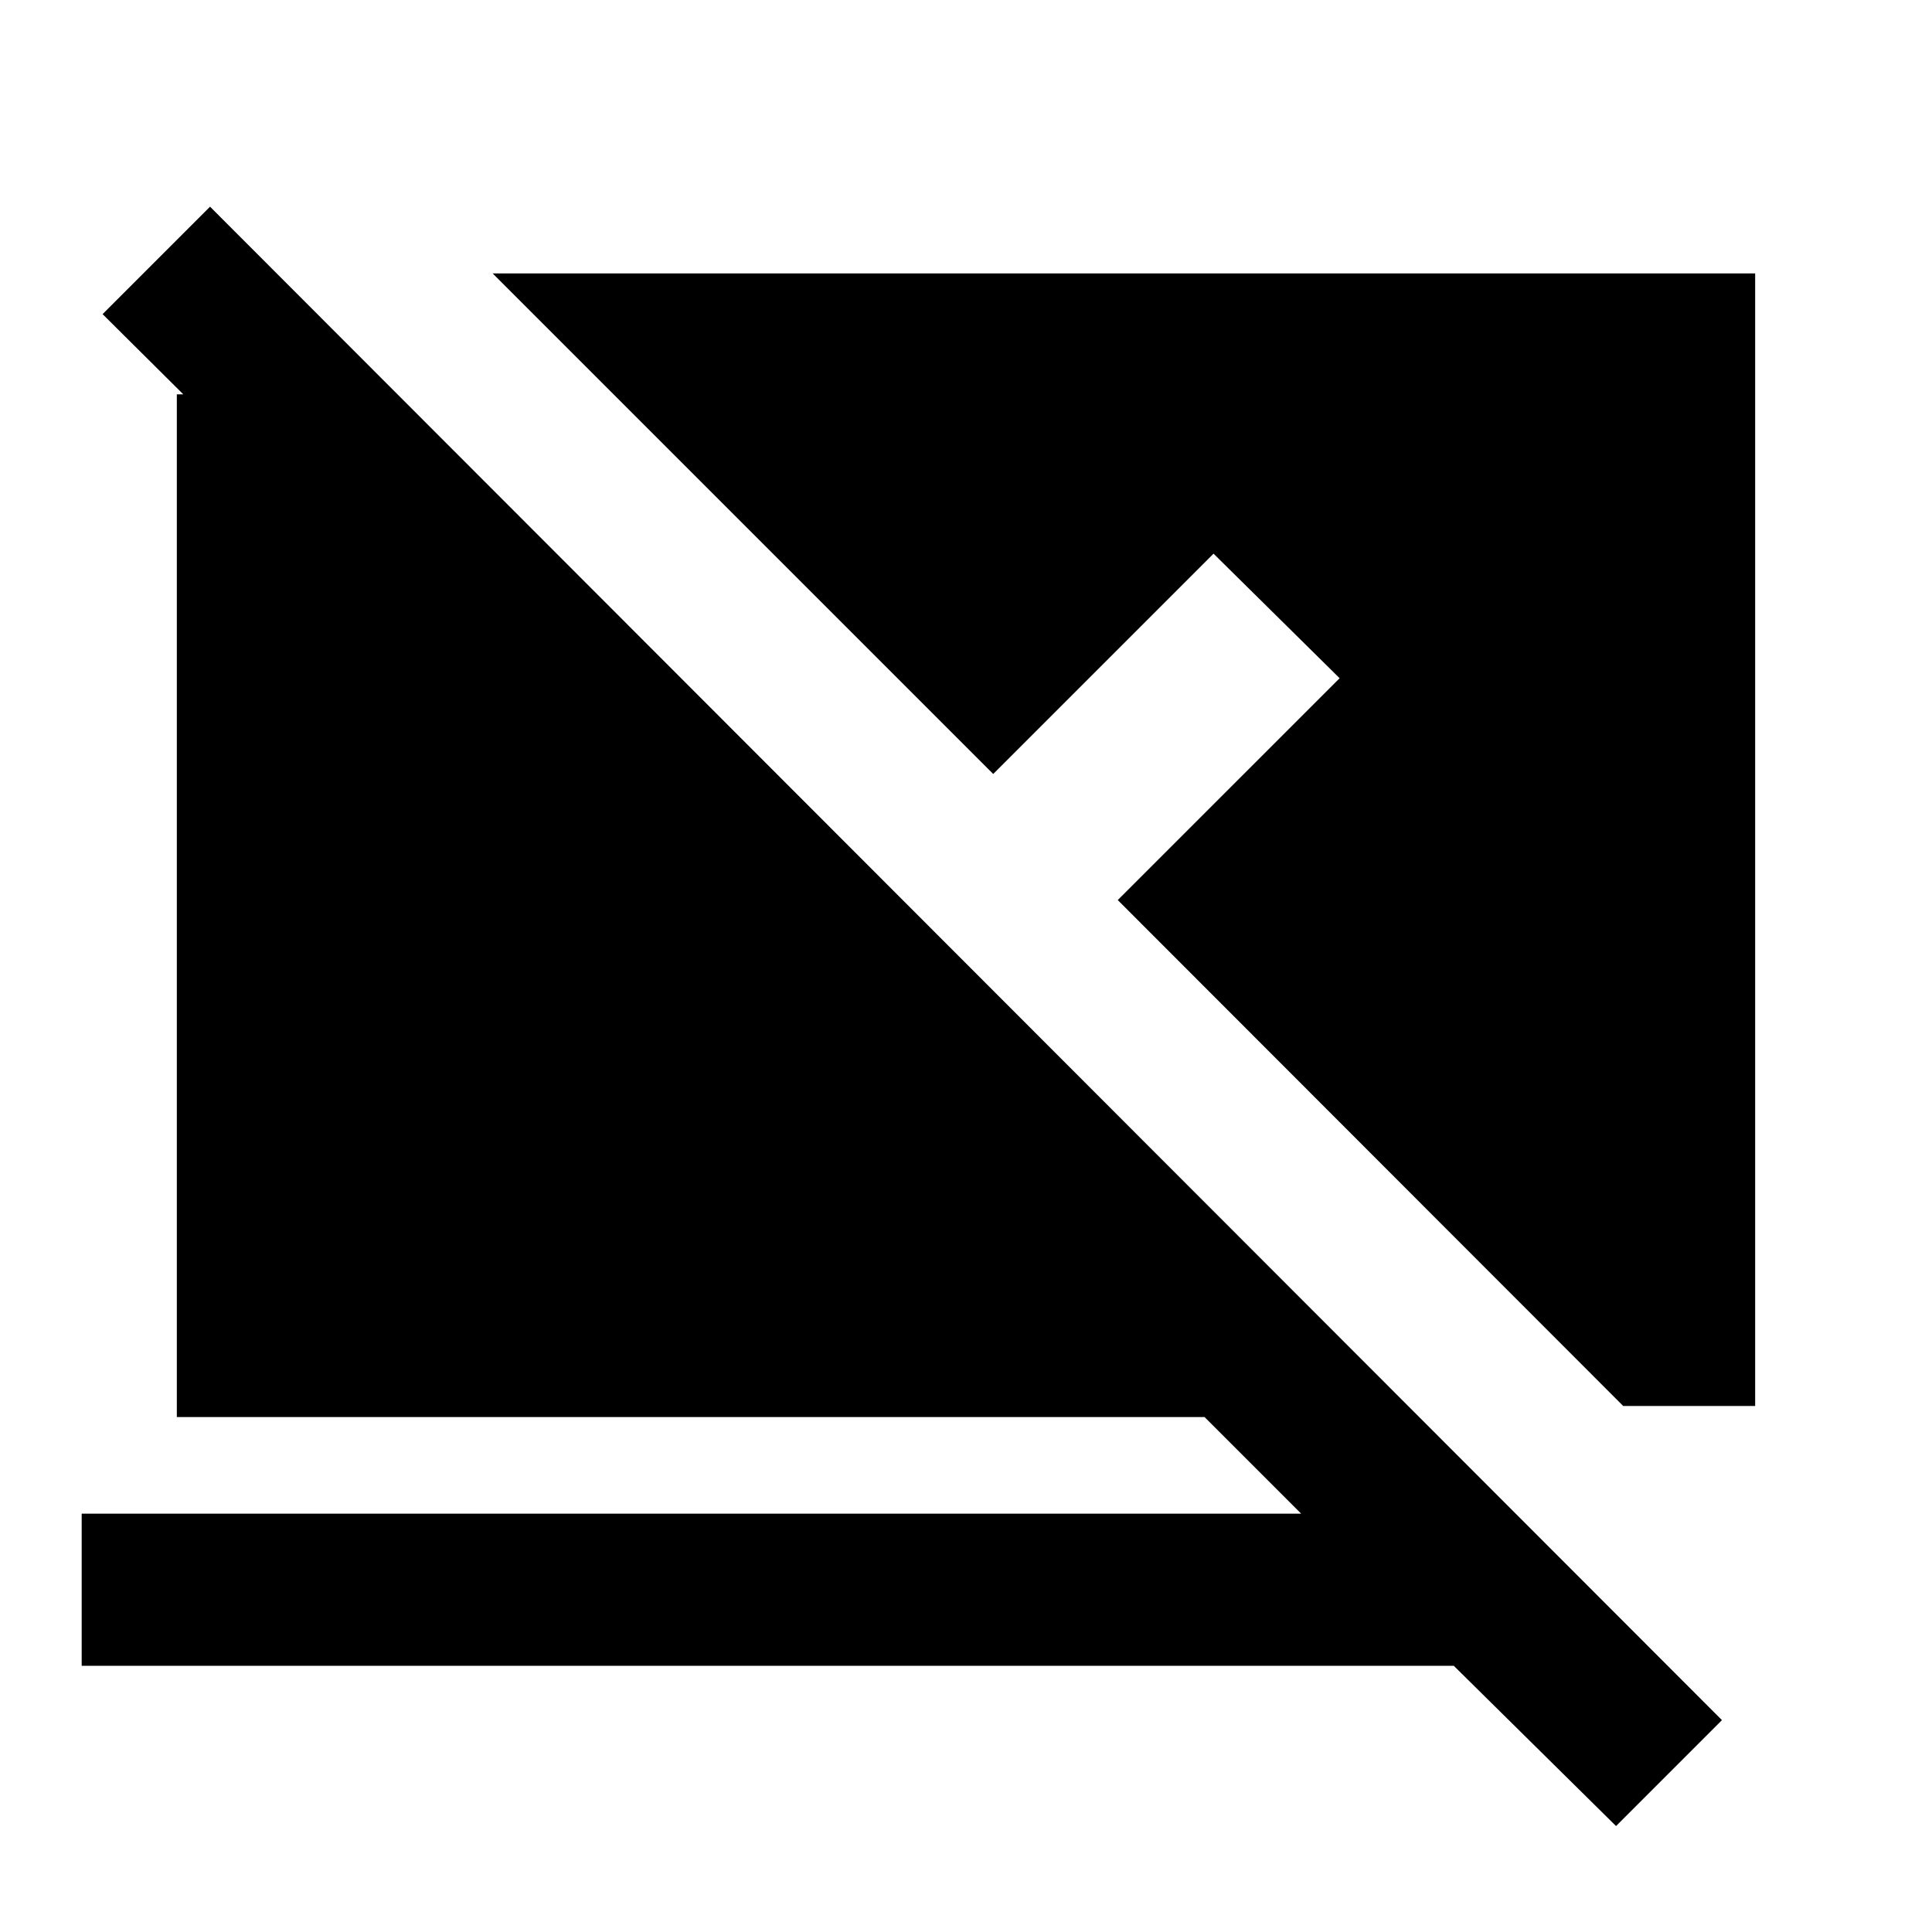 <svg xmlns="http://www.w3.org/2000/svg" height="20" viewBox="0 -960 960 960" width="20"><path d="m803-52.65-80.63-79.63H40.59v-75.59h605.95l-48-48H87.87v-508.2h3.2l-40.09-39.84 53.39-53.39 751.26 752.02L803-52.65Zm69.13-208.72h-65.56L555.41-512.76 665.65-623 603-684.89 493.52-575.41 244.8-824.13h627.33v562.76Z"/></svg>